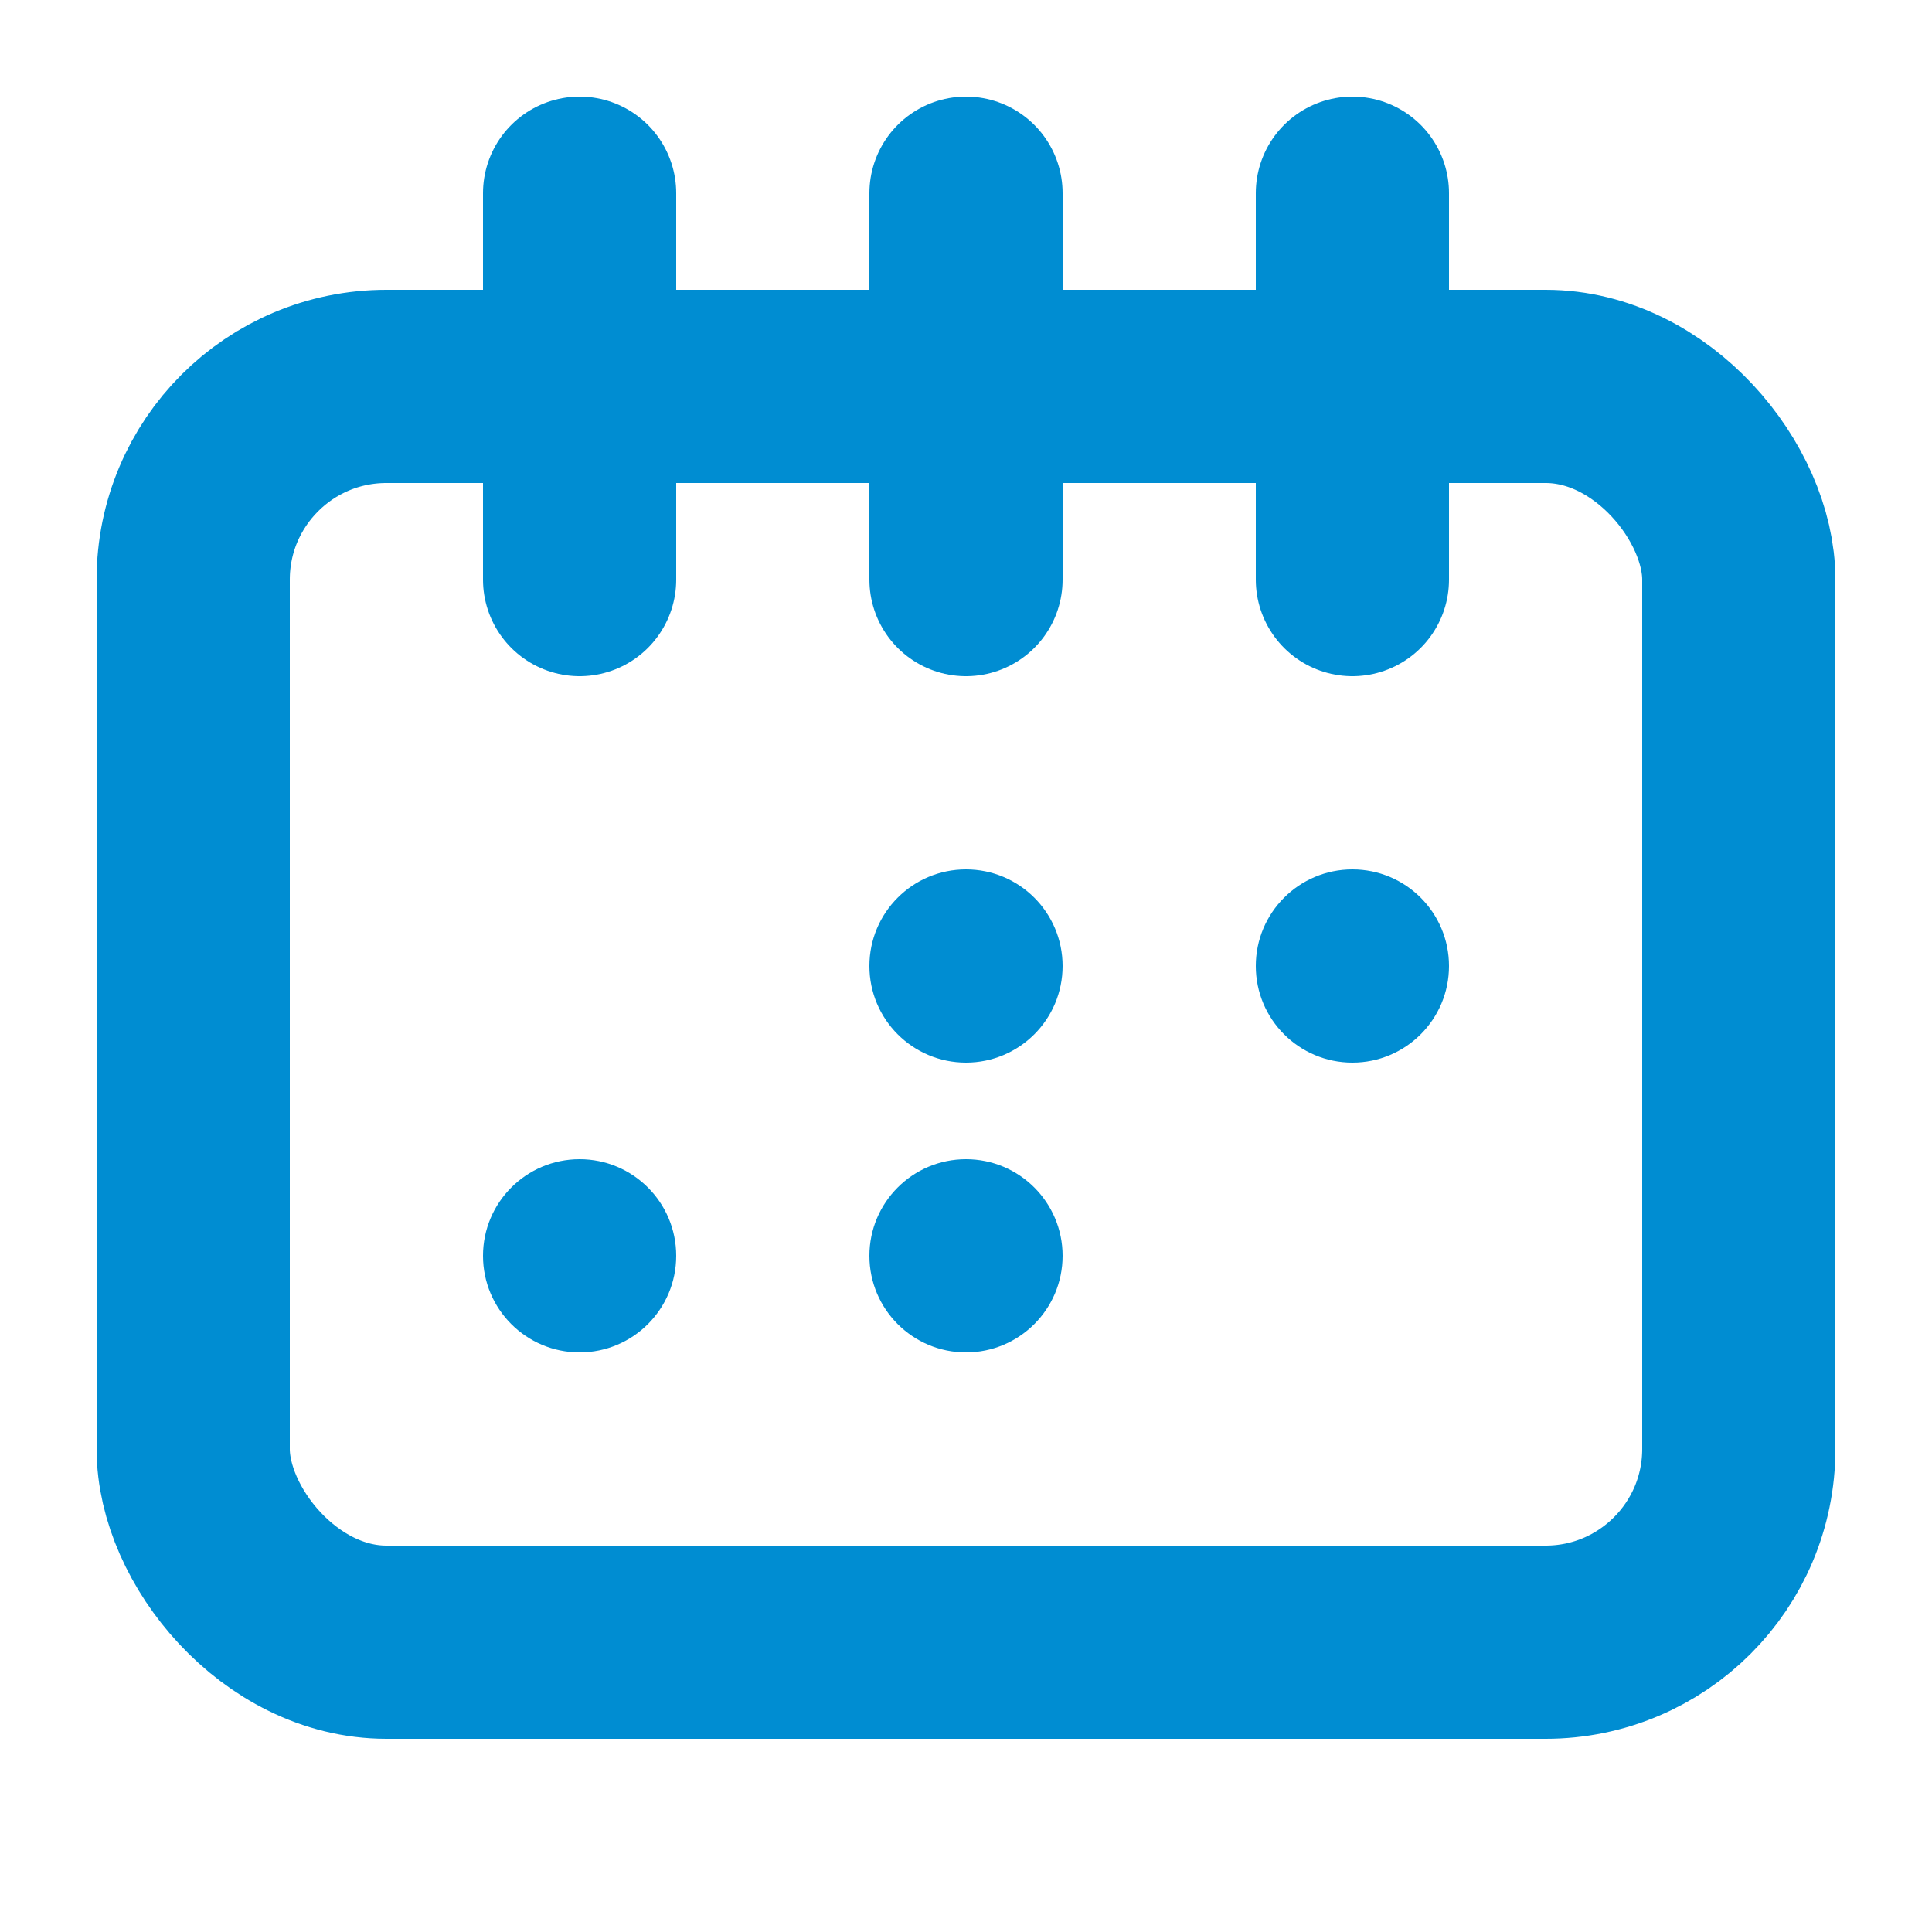 <svg width="20" height="20" viewBox="0 0 20 20" fill="none" xmlns="http://www.w3.org/2000/svg">
<rect x="2" y="4" width="16" height="13" rx="2" stroke="#008DD2" stroke-width="2" stroke-linejoin="round"/>
<path d="M6 2V6M10 2V6M14 2V6" stroke="#008DD2" stroke-width="2" stroke-linecap="round" stroke-linejoin="round"/>
<circle cx="6" cy="13" r="1" fill="#008DD2"/>
<circle cx="10" cy="13" r="1" fill="#008DD2"/>
<circle cx="10" cy="10" r="1" fill="#008DD2"/>
<circle cx="14" cy="10" r="1" fill="#008DD2"/>
</svg>
